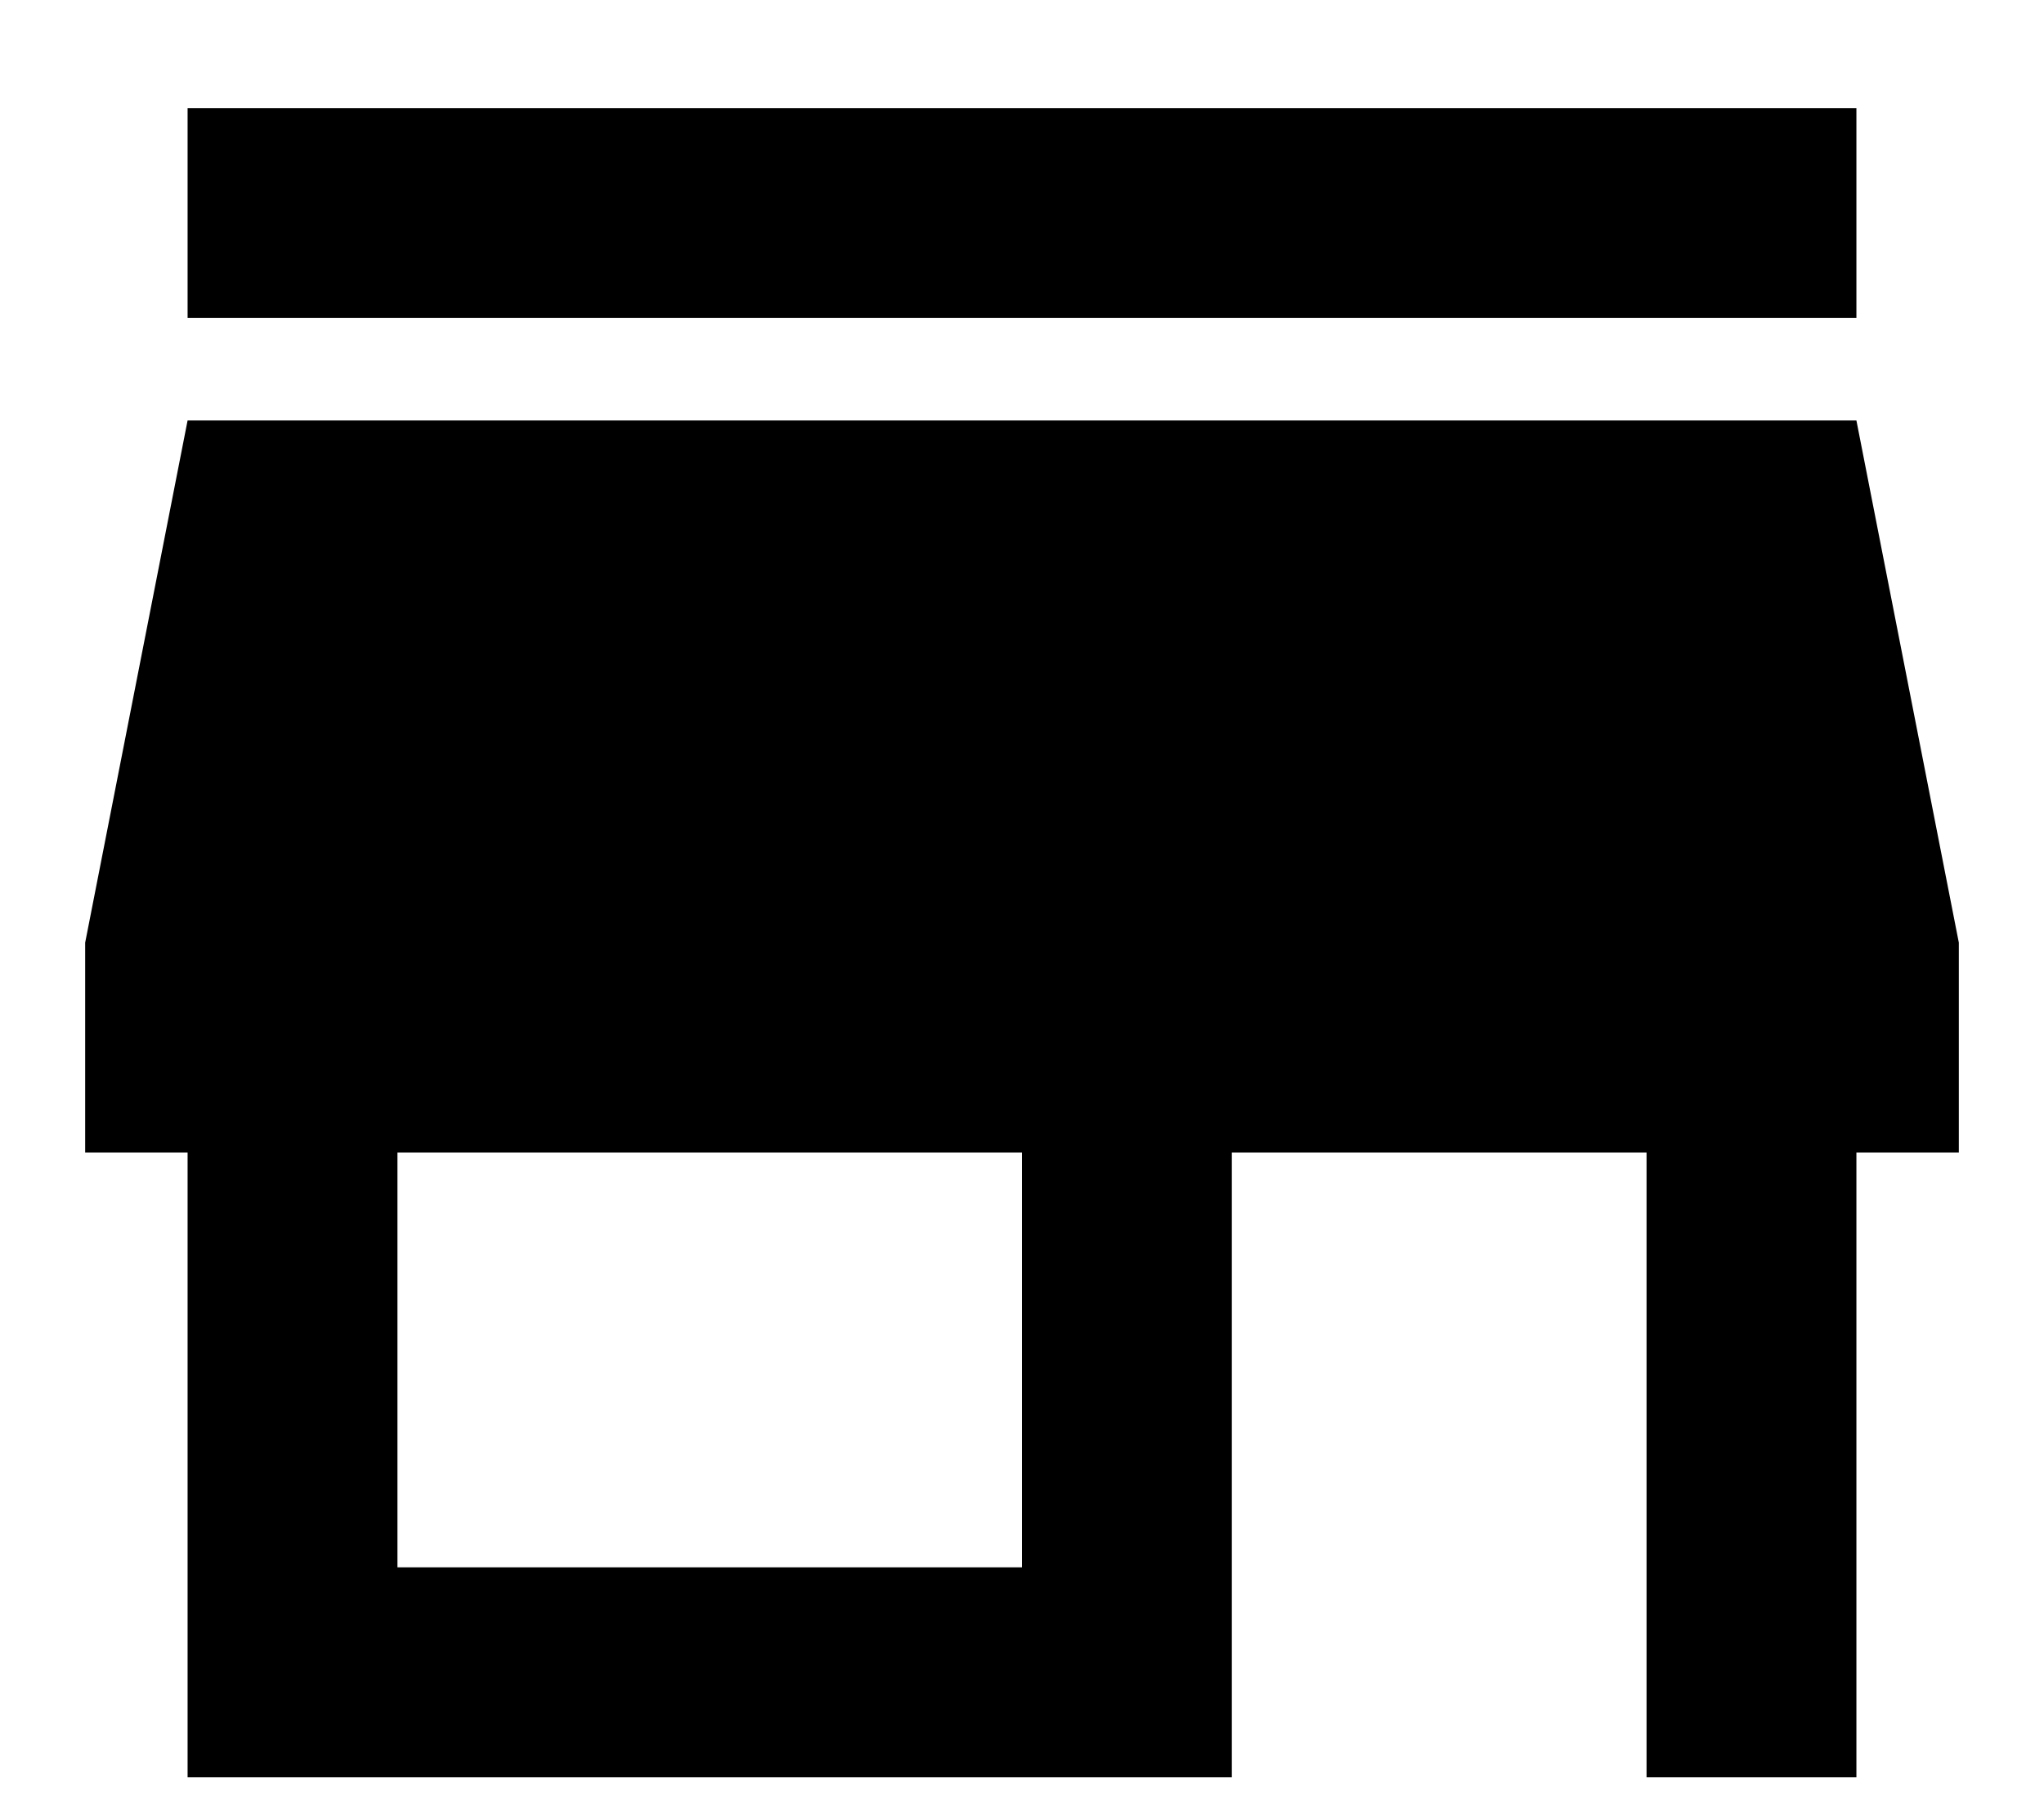 <?xml version="1.0" encoding="UTF-8"?>
<svg width="18px" height="16px" viewBox="0 0 18 16" version="1.1" xmlns="http://www.w3.org/2000/svg" xmlns:xlink="http://www.w3.org/1999/xlink">
    <!-- Generator: Sketch 57.1 (83088) - https://sketch.com -->
    <title></title>
    <desc>Created with Sketch.</desc>
    <g id="Symbols" stroke="none" stroke-width="1" fill="none" fill-rule="evenodd">
        <g id="store_icon" transform="translate(-3, 0)" fill="#000000" fill-rule="nonzero">
            <g id="Group-2" transform="translate(-3, 0)">
                <path d="M15,13.8 L15,10.148 L9.5,10.148 L9.5,13.8 L15,13.8 Z M23.25,10.148 L22.348,10.148 L22.348,15.648 L20.5,15.648 L20.5,10.148 L16.848,10.148 L16.848,15.648 L7.652,15.648 L7.652,10.148 L6.75,10.148 L6.75,8.3 L7.652,3.702 L22.348,3.702 L23.25,8.3 L23.25,10.148 Z M22.348,0.952 L22.348,2.8 L7.652,2.8 L7.652,0.952 L22.348,0.952 Z" id=""></path>
            </g>
        </g>
    </g>
</svg>